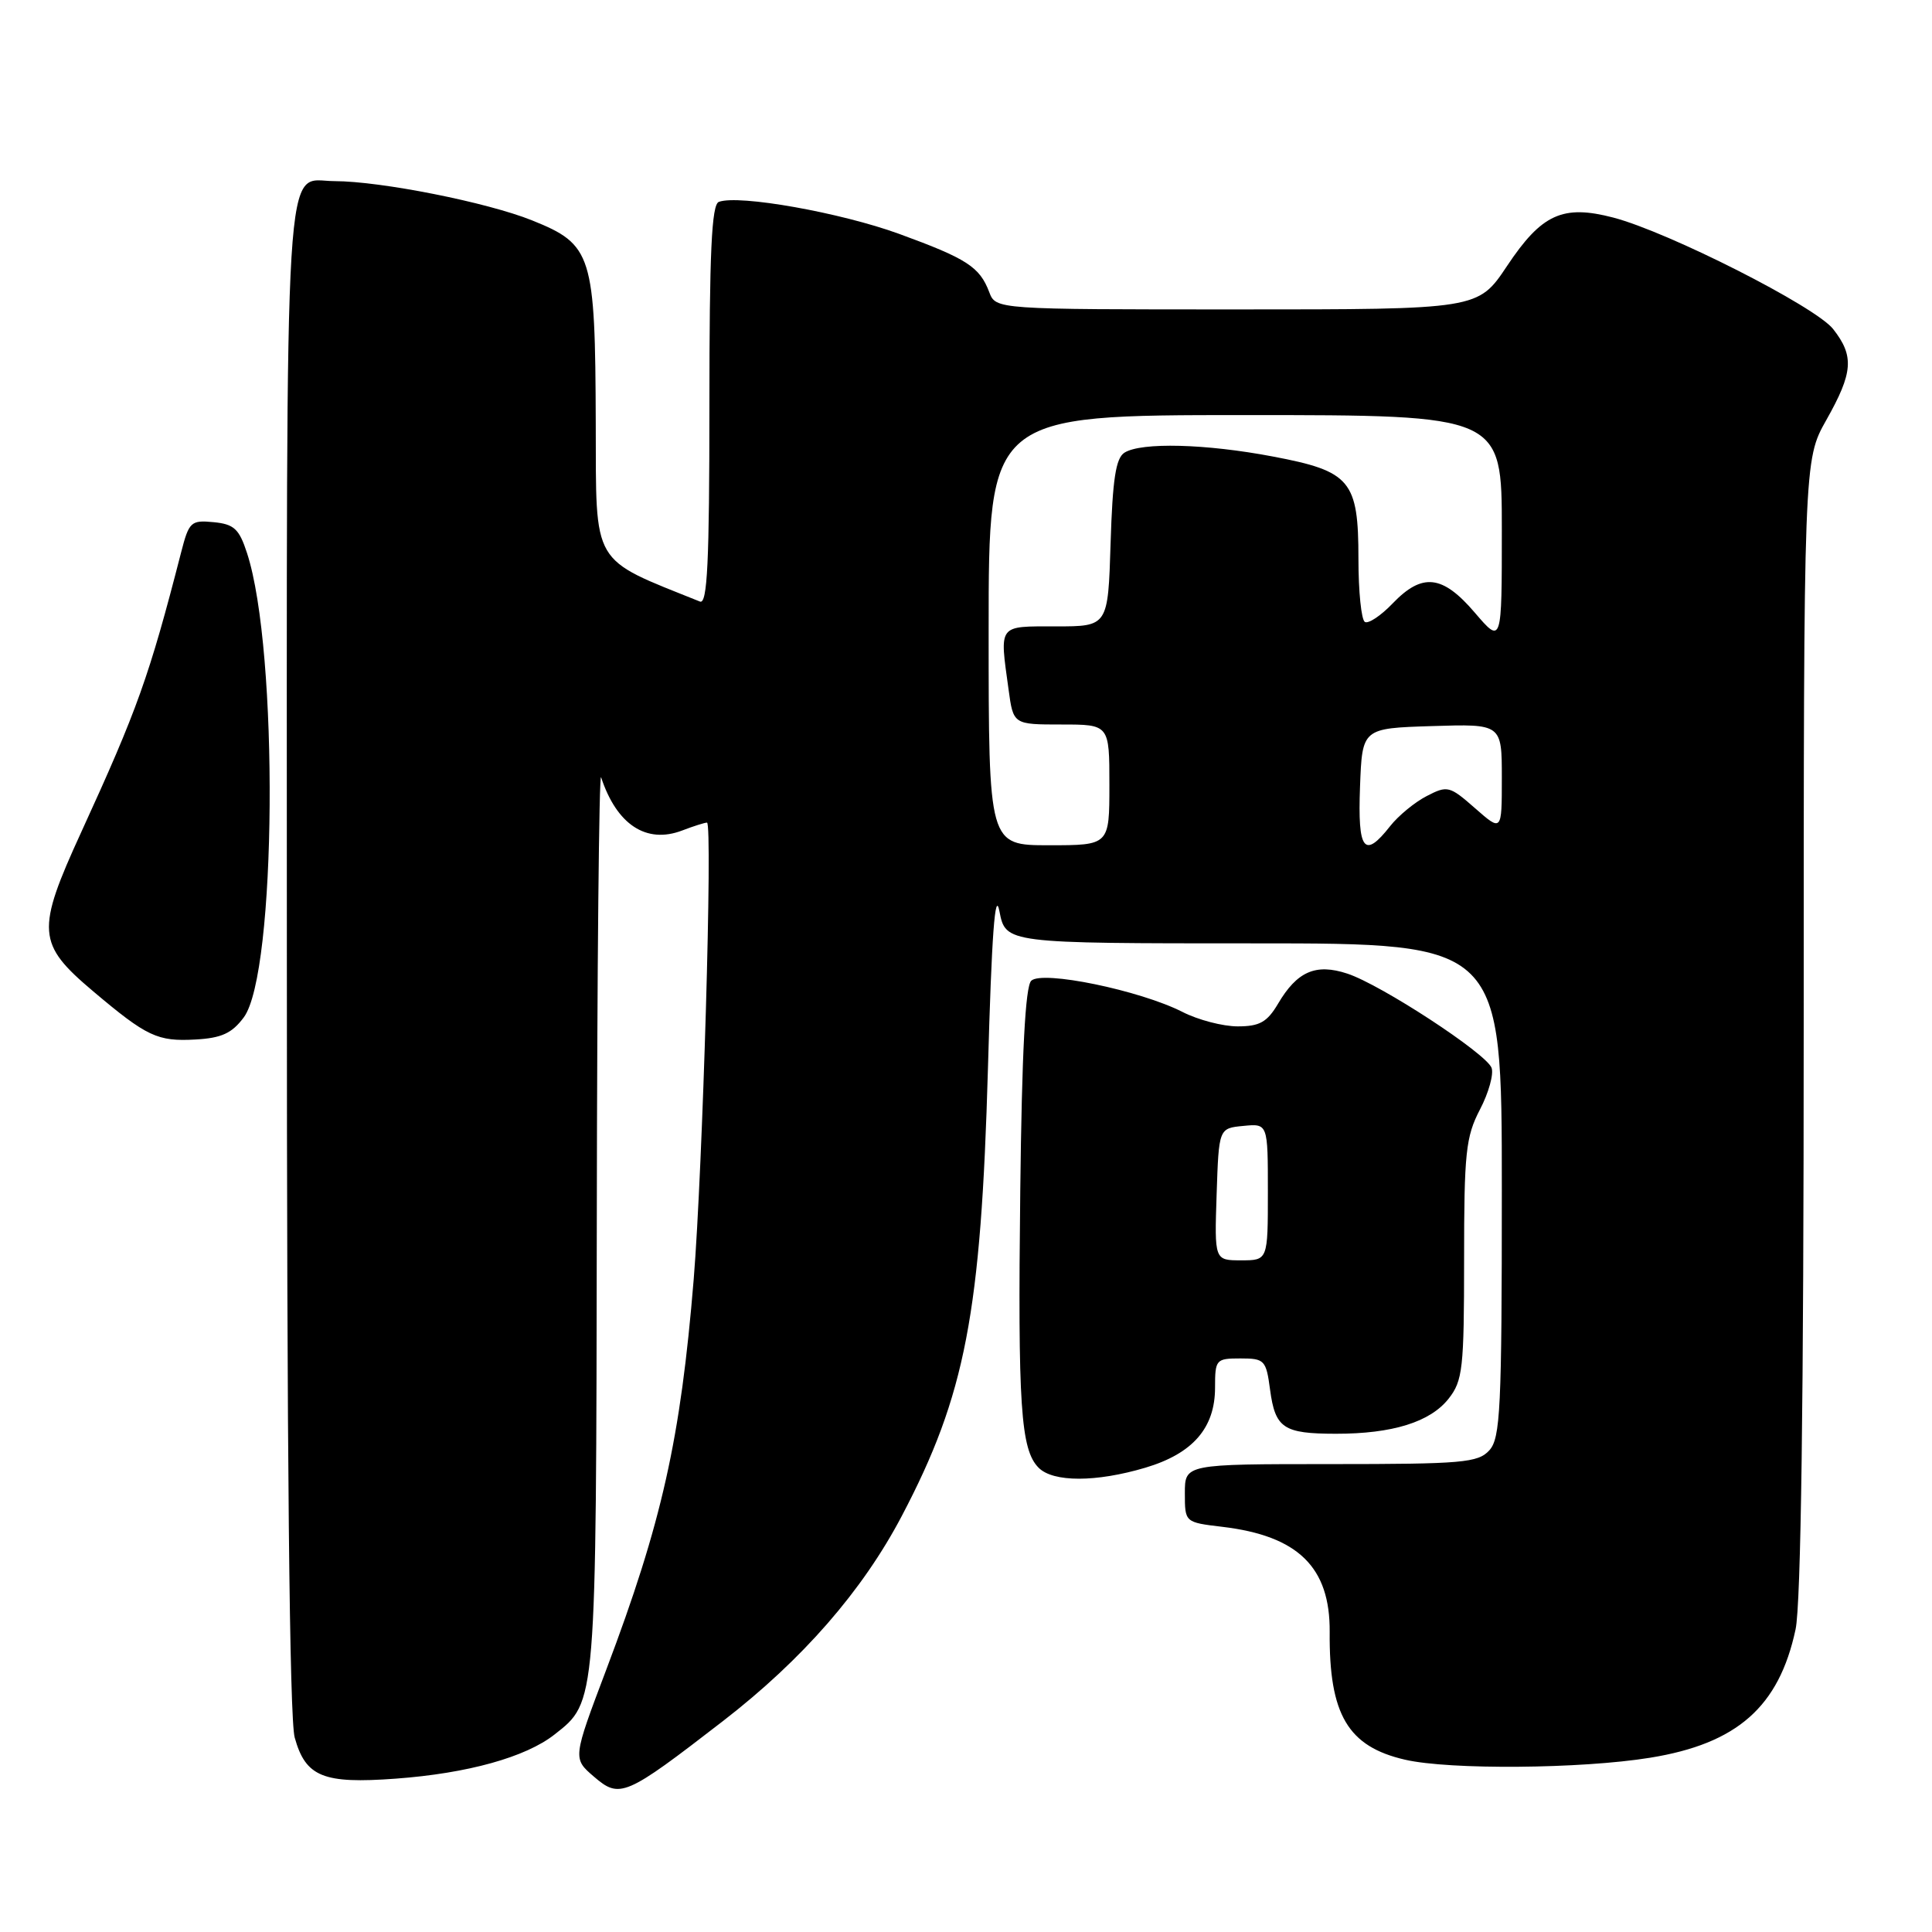 <?xml version="1.0" encoding="UTF-8" standalone="no"?>
<!DOCTYPE svg PUBLIC "-//W3C//DTD SVG 1.1//EN" "http://www.w3.org/Graphics/SVG/1.1/DTD/svg11.dtd" >
<svg xmlns="http://www.w3.org/2000/svg" xmlns:xlink="http://www.w3.org/1999/xlink" version="1.1" viewBox="0 0 256 256">
 <g >
 <path fill="currentColor"
d=" M 95.81 228.04 C 106.35 219.89 114.28 210.79 119.49 200.88 C 127.92 184.84 129.99 174.06 130.91 141.50 C 131.40 123.90 131.85 117.76 132.43 120.75 C 133.26 125.00 133.26 125.00 166.13 125.00 C 199.00 125.00 199.00 125.00 199.00 157.67 C 199.00 186.67 198.81 190.55 197.35 192.17 C 195.85 193.82 193.82 194.00 176.35 194.00 C 157.00 194.00 157.00 194.00 157.00 197.86 C 157.00 201.72 157.00 201.72 161.95 202.31 C 172.00 203.50 176.26 207.66 176.19 216.25 C 176.10 227.20 178.60 231.43 186.18 233.17 C 192.07 234.53 209.51 234.39 218.64 232.91 C 230.18 231.05 235.73 226.16 237.92 215.91 C 238.64 212.59 239.00 185.63 239.00 135.94 C 239.00 60.97 239.00 60.97 242.00 55.65 C 245.55 49.36 245.71 47.18 242.90 43.60 C 240.55 40.61 221.10 30.75 213.77 28.83 C 207.07 27.08 204.28 28.35 199.68 35.26 C 195.85 41.00 195.85 41.00 163.90 41.00 C 131.95 41.00 131.95 41.00 131.08 38.71 C 129.81 35.36 128.12 34.27 119.14 30.99 C 111.40 28.17 97.88 25.76 95.25 26.75 C 94.29 27.10 94.00 33.43 94.00 53.71 C 94.00 74.52 93.73 80.11 92.75 79.71 C 78.22 73.87 79.00 75.20 78.94 56.12 C 78.87 33.67 78.48 32.41 70.50 29.20 C 64.56 26.81 50.46 24.01 44.32 24.00 C 37.55 24.00 38.00 16.62 38.01 126.82 C 38.01 192.63 38.36 227.77 39.05 230.24 C 40.50 235.44 42.81 236.39 52.44 235.68 C 61.96 234.98 69.66 232.84 73.48 229.83 C 79.05 225.46 78.99 226.12 79.08 161.28 C 79.12 128.40 79.38 102.17 79.65 103.00 C 81.72 109.28 85.64 111.85 90.38 110.05 C 91.89 109.47 93.38 109.00 93.68 109.00 C 94.45 109.00 93.11 154.92 91.92 169.50 C 90.18 190.69 87.72 201.70 80.33 221.25 C 75.89 233.00 75.89 233.00 78.68 235.40 C 82.13 238.37 82.82 238.08 95.81 228.04 Z  M 151.76 194.48 C 158.05 192.61 161.00 189.22 161.00 183.87 C 161.00 180.14 161.12 180.00 164.37 180.00 C 167.56 180.00 167.77 180.22 168.29 184.14 C 168.98 189.25 170.05 189.97 177.00 189.98 C 184.50 189.99 189.51 188.43 191.95 185.33 C 193.82 182.96 194.00 181.33 194.00 166.90 C 194.00 152.75 194.22 150.63 196.10 147.02 C 197.26 144.80 197.95 142.31 197.64 141.49 C 196.90 139.57 183.00 130.48 178.53 129.01 C 174.35 127.63 171.87 128.71 169.34 133.01 C 167.90 135.44 166.90 136.00 164.00 136.00 C 162.03 136.00 158.74 135.14 156.69 134.09 C 151.05 131.22 138.06 128.54 136.64 129.96 C 135.86 130.74 135.40 139.50 135.19 157.80 C 134.86 186.30 135.24 192.10 137.63 194.49 C 139.56 196.42 145.23 196.42 151.76 194.48 Z  M 32.30 134.81 C 36.65 128.97 36.95 86.19 32.73 73.28 C 31.69 70.08 31.01 69.45 28.30 69.19 C 25.30 68.90 25.04 69.14 24.00 73.19 C 19.76 89.68 18.21 94.01 10.77 110.25 C 4.76 123.36 4.89 125.06 12.33 131.34 C 19.47 137.37 20.87 138.02 25.90 137.74 C 29.35 137.55 30.73 136.92 32.30 134.81 Z  M 131.00 83.50 C 131.00 55.00 131.00 55.00 165.00 55.00 C 199.00 55.00 199.00 55.00 199.00 70.18 C 199.00 85.36 199.00 85.36 195.42 81.18 C 191.13 76.16 188.46 75.87 184.53 79.96 C 182.97 81.59 181.31 82.69 180.85 82.41 C 180.38 82.12 180.00 78.36 180.00 74.05 C 180.00 63.67 178.97 62.44 168.66 60.49 C 159.77 58.80 151.22 58.58 149.00 59.98 C 147.85 60.70 147.42 63.51 147.16 71.96 C 146.82 83.00 146.82 83.00 139.91 83.00 C 132.18 83.00 132.44 82.65 133.64 91.36 C 134.27 96.00 134.27 96.00 140.64 96.00 C 147.00 96.00 147.00 96.00 147.00 104.00 C 147.00 112.00 147.00 112.00 139.00 112.00 C 131.00 112.00 131.00 112.00 131.00 83.50 Z  M 180.21 104.25 C 180.50 96.50 180.50 96.50 189.75 96.21 C 199.00 95.92 199.00 95.92 199.00 103.07 C 199.00 110.21 199.00 110.21 195.46 107.10 C 192.08 104.13 191.79 104.06 189.05 105.48 C 187.47 106.29 185.28 108.09 184.19 109.48 C 180.76 113.85 179.89 112.71 180.21 104.25 Z  M 161.21 158.25 C 161.50 149.50 161.50 149.50 164.75 149.19 C 168.00 148.87 168.00 148.87 168.00 157.94 C 168.00 167.00 168.00 167.00 164.46 167.00 C 160.92 167.00 160.92 167.00 161.21 158.25 Z "/>
</g>
</svg>